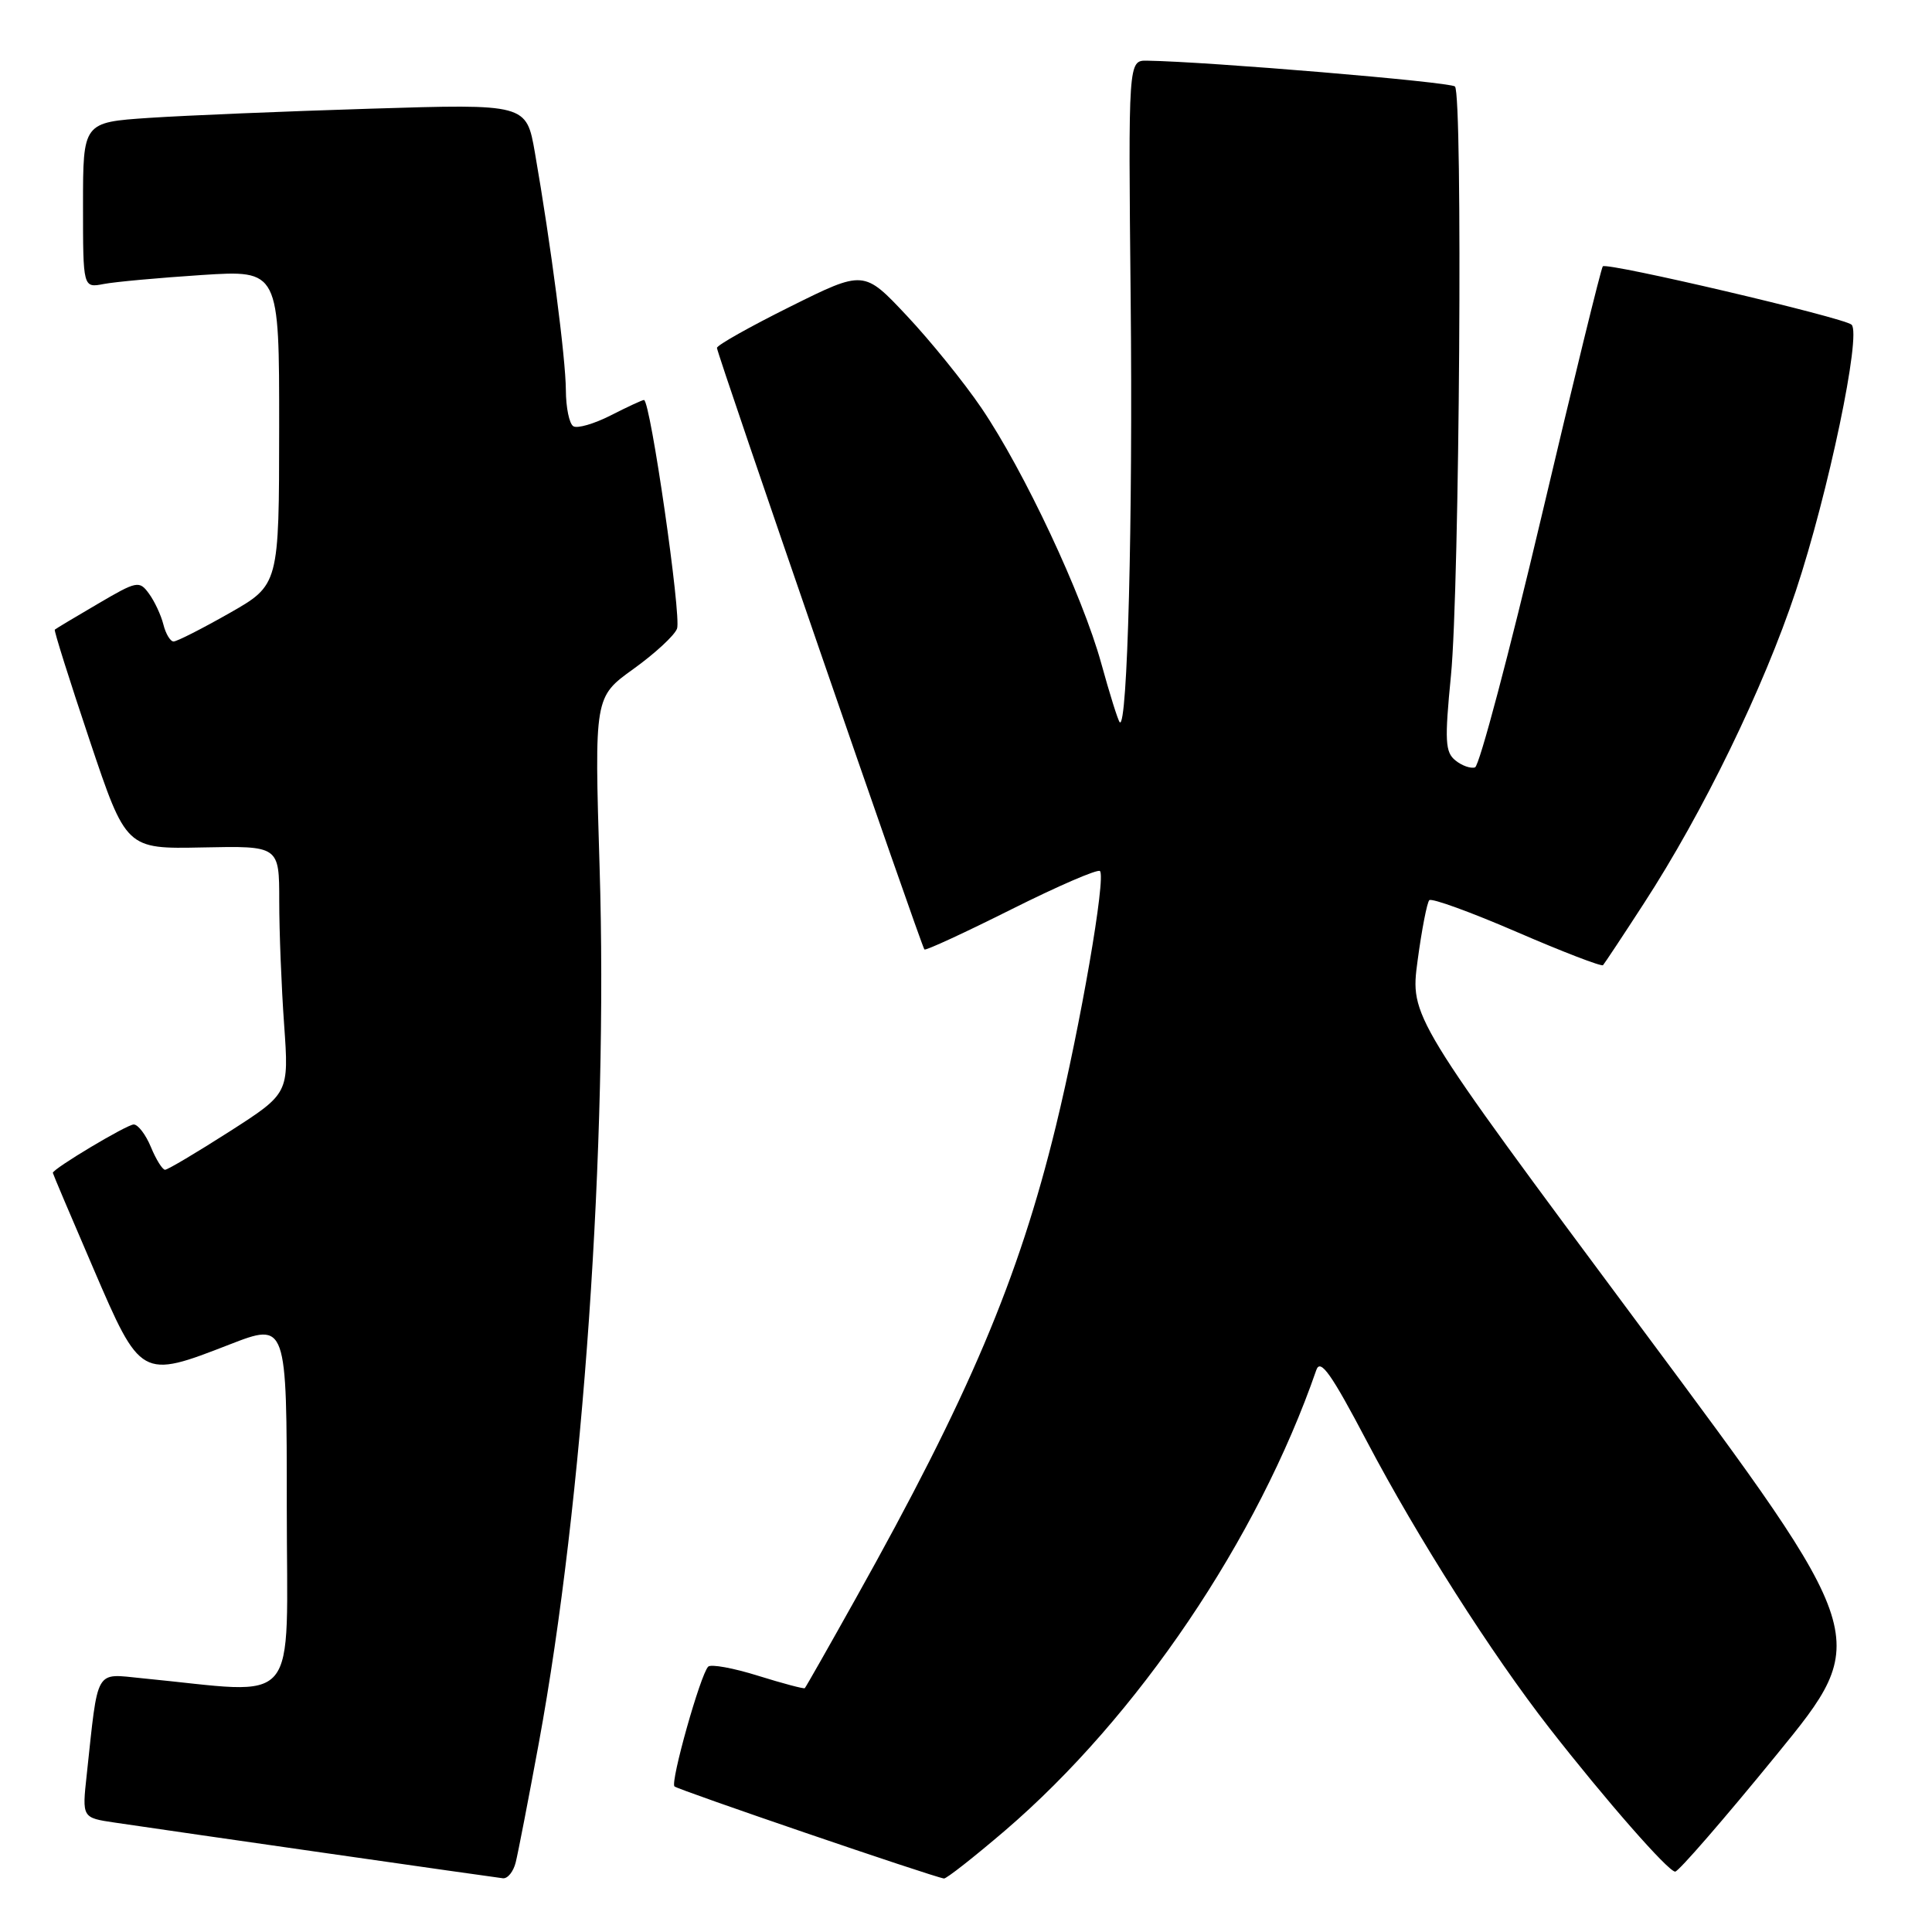 <?xml version="1.0" encoding="UTF-8" standalone="no"?>
<!DOCTYPE svg PUBLIC "-//W3C//DTD SVG 1.1//EN" "http://www.w3.org/Graphics/SVG/1.1/DTD/svg11.dtd" >
<svg xmlns="http://www.w3.org/2000/svg" xmlns:xlink="http://www.w3.org/1999/xlink" version="1.1" viewBox="0 0 256 256">
 <g >
 <path fill="currentColor"
d=" M 68.34 246.75 C 68.65 245.51 70.02 238.43 71.39 231.00 C 77.27 199.08 80.58 151.48 79.45 114.93 C 78.76 92.36 78.76 92.36 83.92 88.65 C 86.76 86.61 89.37 84.21 89.71 83.30 C 90.32 81.73 86.17 53.00 85.33 53.00 C 85.11 53.00 83.12 53.92 80.93 55.04 C 78.73 56.16 76.50 56.81 75.97 56.48 C 75.43 56.15 74.99 54.00 74.98 51.69 C 74.96 47.49 72.99 32.35 70.88 20.24 C 69.75 13.76 69.75 13.76 49.13 14.40 C 37.78 14.75 24.56 15.30 19.75 15.62 C 11.00 16.21 11.00 16.21 11.00 27.19 C 11.00 38.16 11.00 38.16 13.75 37.63 C 15.26 37.34 21.11 36.81 26.75 36.44 C 37.00 35.78 37.00 35.78 36.99 56.64 C 36.98 77.50 36.98 77.50 30.39 81.25 C 26.76 83.31 23.44 85.00 23.00 85.00 C 22.57 85.00 21.96 83.99 21.65 82.75 C 21.34 81.51 20.48 79.67 19.74 78.66 C 18.46 76.90 18.14 76.97 12.95 80.02 C 9.95 81.77 7.39 83.31 7.26 83.43 C 7.13 83.54 9.21 90.13 11.87 98.07 C 16.71 112.50 16.71 112.50 26.86 112.29 C 37.00 112.08 37.00 112.08 37.00 119.39 C 37.00 123.41 37.29 130.79 37.65 135.79 C 38.29 144.88 38.29 144.88 30.40 149.94 C 26.05 152.72 22.22 155.00 21.87 155.00 C 21.53 155.00 20.68 153.65 20.00 152.00 C 19.32 150.35 18.29 149.00 17.72 149.00 C 16.81 149.00 7.00 154.87 7.00 155.41 C 7.00 155.52 9.41 161.21 12.36 168.05 C 18.65 182.69 18.70 182.71 30.40 178.16 C 38.00 175.21 38.00 175.21 38.00 199.69 C 38.00 226.94 40.11 224.44 18.85 222.38 C 12.50 221.76 13.04 220.83 11.49 235.18 C 10.87 240.86 10.87 240.86 15.19 241.50 C 23.60 242.75 65.52 248.76 66.64 248.88 C 67.27 248.95 68.04 247.99 68.34 246.75 Z  M 133.16 242.57 C 150.73 227.51 166.66 203.95 174.42 181.53 C 174.96 179.98 176.40 182.02 181.14 191.03 C 187.86 203.79 197.63 219.13 205.32 229.00 C 212.75 238.52 221.05 248.00 221.97 248.00 C 222.41 248.00 228.46 241.03 235.40 232.52 C 248.04 217.04 248.04 217.04 217.44 175.89 C 186.84 134.73 186.84 134.73 187.84 127.28 C 188.39 123.18 189.09 119.58 189.39 119.28 C 189.70 118.97 194.92 120.87 201.00 123.50 C 207.08 126.13 212.21 128.10 212.41 127.89 C 212.60 127.68 215.03 124.02 217.79 119.76 C 225.67 107.64 233.69 91.15 237.96 78.29 C 242.26 65.36 246.68 44.24 245.34 43.02 C 244.33 42.09 212.94 34.73 212.38 35.29 C 212.16 35.50 208.50 50.45 204.24 68.51 C 199.98 86.56 196.02 101.49 195.45 101.68 C 194.88 101.87 193.71 101.46 192.85 100.76 C 191.49 99.67 191.41 98.17 192.26 89.50 C 193.40 77.88 193.84 12.51 192.79 11.46 C 192.19 10.86 160.01 8.16 152.00 8.04 C 149.50 8.00 149.50 8.00 149.82 39.75 C 150.12 68.86 149.40 96.73 148.37 95.70 C 148.14 95.47 147.04 91.96 145.92 87.89 C 143.43 78.87 135.71 62.41 130.05 54.07 C 127.75 50.68 123.30 45.18 120.16 41.84 C 114.47 35.78 114.47 35.78 104.73 40.62 C 99.38 43.28 95.00 45.74 95.00 46.10 C 95.00 46.88 122.07 125.37 122.49 125.81 C 122.66 125.98 127.83 123.59 134.00 120.50 C 140.17 117.41 145.46 115.12 145.75 115.42 C 146.57 116.23 143.17 135.86 139.90 149.26 C 134.95 169.53 128.39 185.01 113.35 211.88 C 109.79 218.25 106.77 223.57 106.64 223.69 C 106.52 223.81 103.74 223.07 100.46 222.05 C 97.18 221.02 94.20 220.48 93.84 220.84 C 92.81 221.87 88.80 236.13 89.37 236.71 C 89.82 237.15 123.51 248.67 125.08 248.91 C 125.39 248.96 129.03 246.10 133.16 242.57 Z "/>
</g>
</svg>